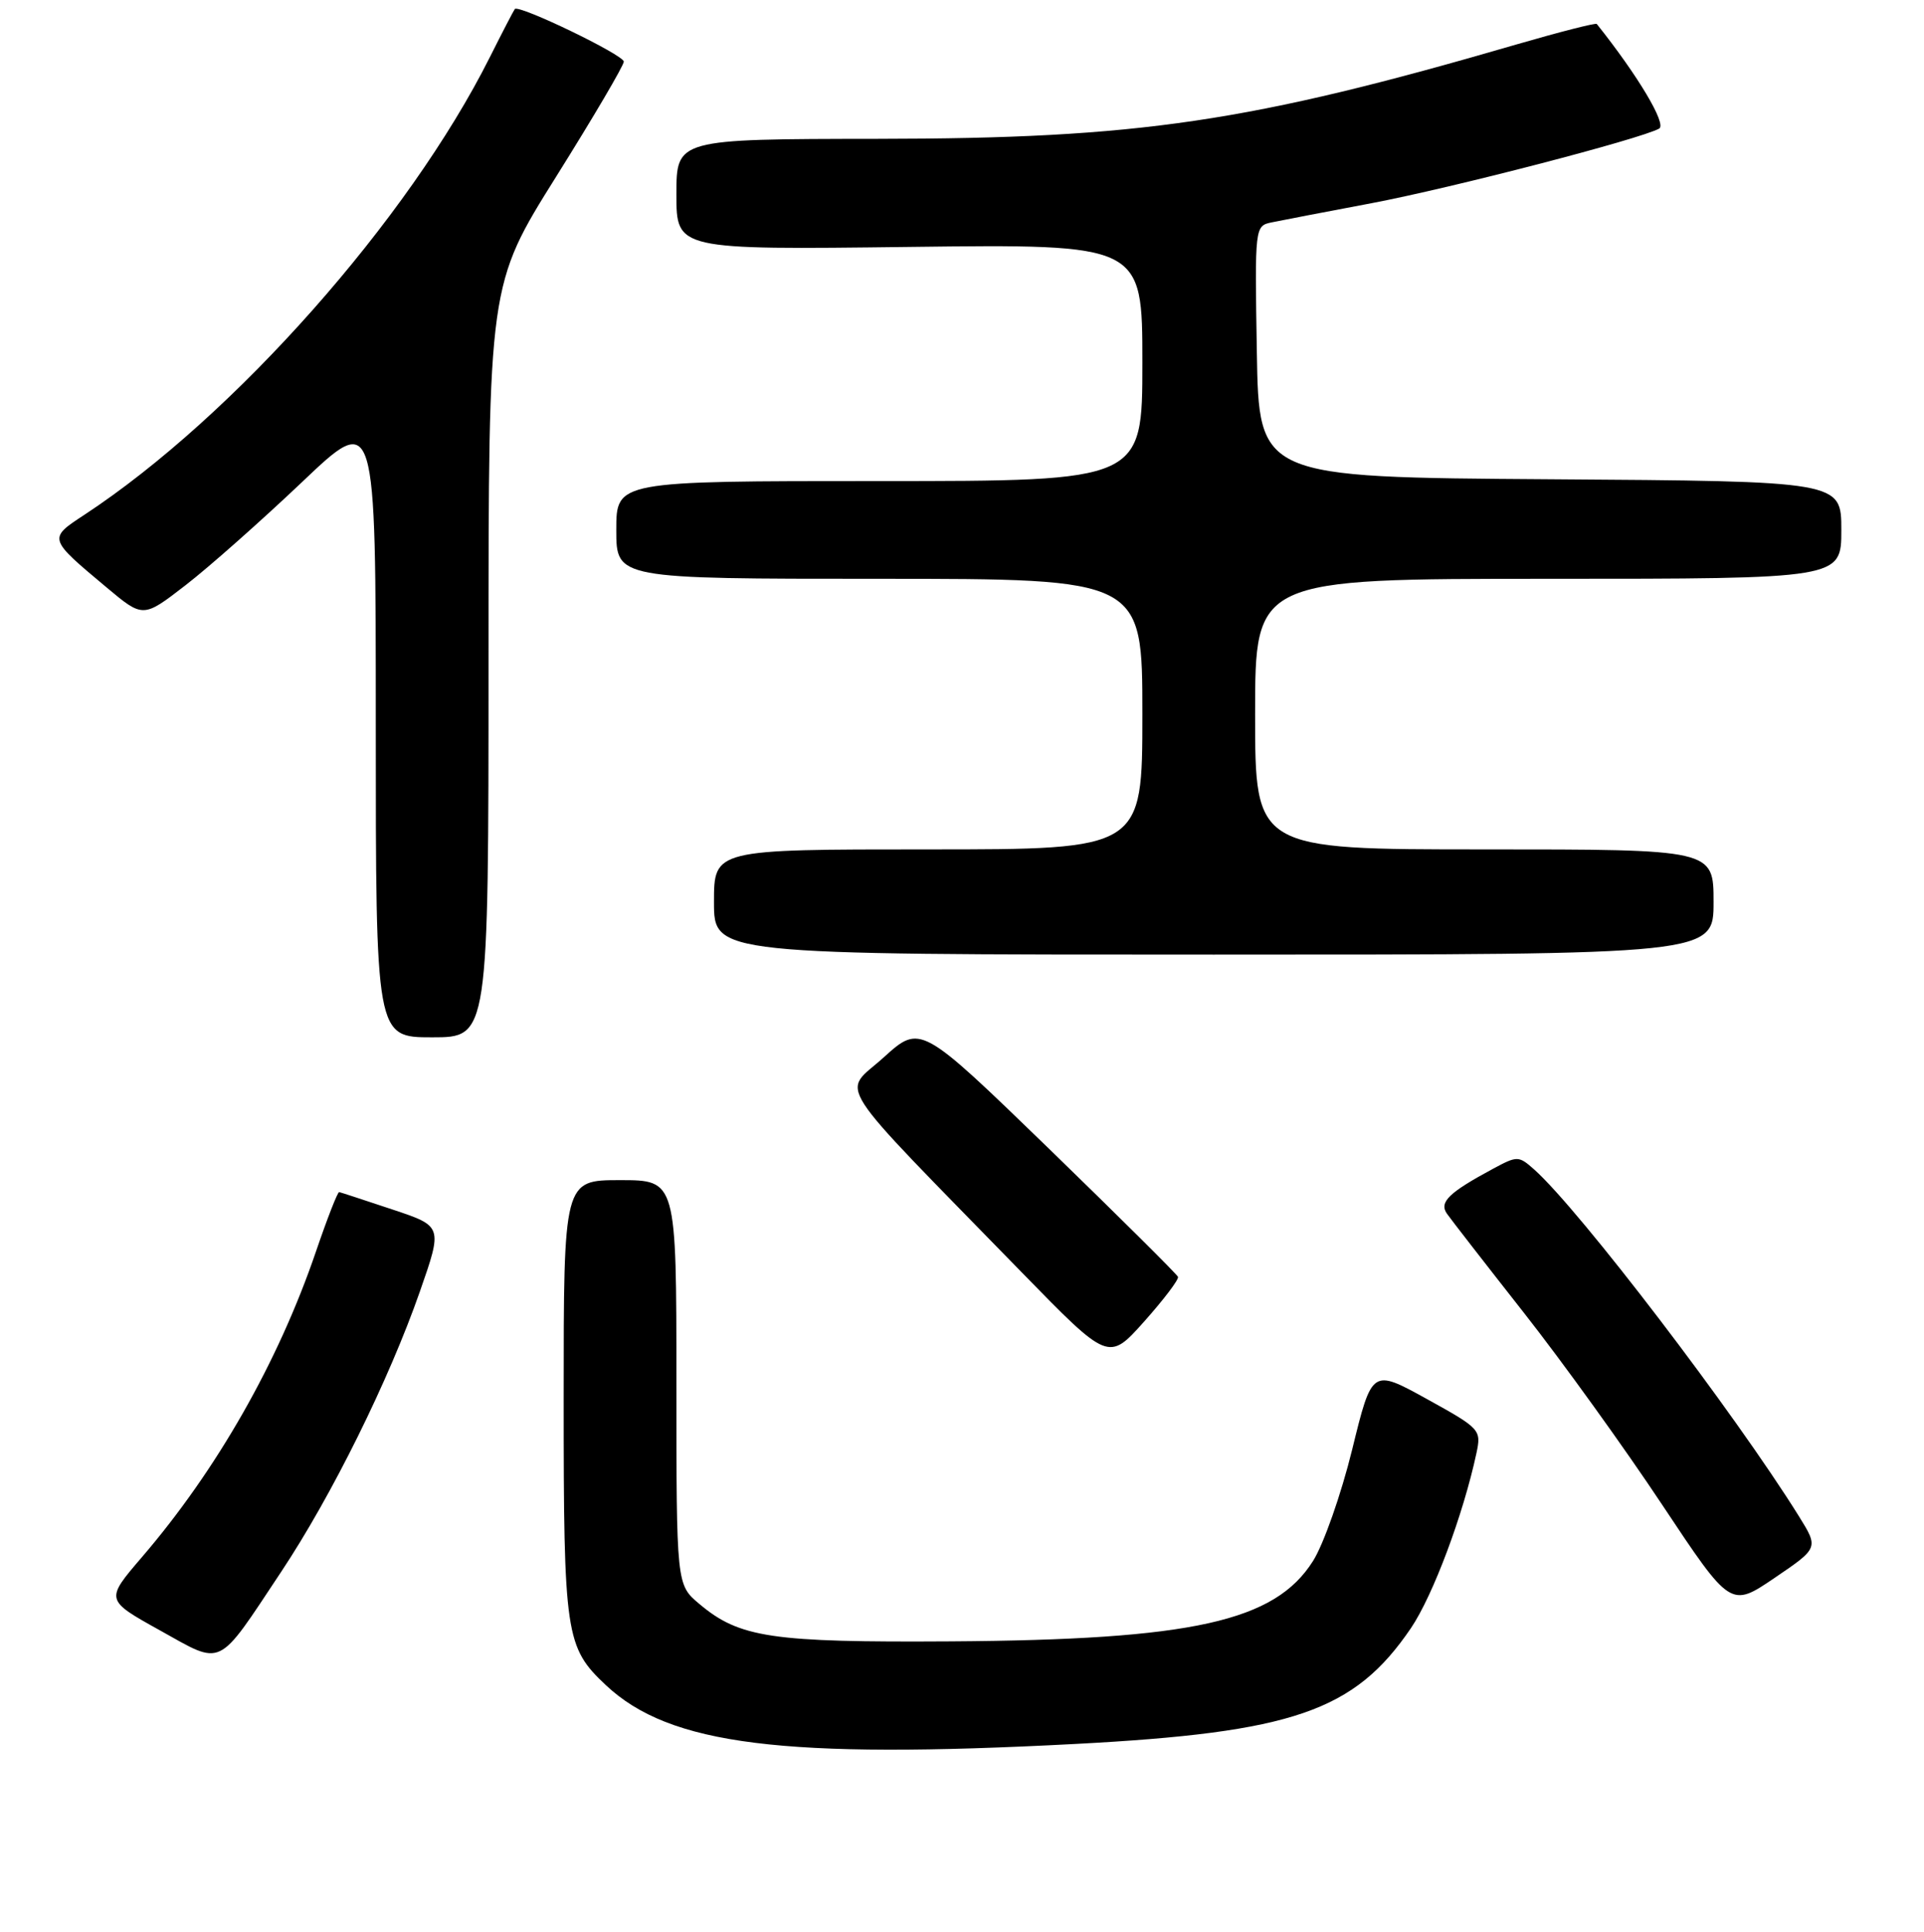<?xml version="1.0" encoding="UTF-8" standalone="no"?>
<!DOCTYPE svg PUBLIC "-//W3C//DTD SVG 1.1//EN" "http://www.w3.org/Graphics/SVG/1.1/DTD/svg11.dtd" >
<svg xmlns="http://www.w3.org/2000/svg" xmlns:xlink="http://www.w3.org/1999/xlink" version="1.1" viewBox="0 0 256 257">
 <g >
 <path fill="currentColor"
d=" M 143.03 232.01 C 172.05 230.48 180.22 227.66 187.74 216.59 C 190.67 212.26 194.70 201.49 196.45 193.32 C 197.11 190.21 196.97 190.05 189.84 186.11 C 182.55 182.09 182.55 182.09 179.91 192.86 C 178.45 198.79 176.11 205.45 174.71 207.66 C 169.63 215.72 158.67 218.15 126.50 218.36 C 102.65 218.51 98.39 217.88 93.05 213.38 C 90.00 210.82 90.00 210.82 90.00 183.91 C 90.00 157.00 90.00 157.00 82.50 157.00 C 75.00 157.00 75.00 157.00 75.00 186.03 C 75.00 217.59 75.23 219.13 80.63 224.20 C 89.11 232.16 104.21 234.05 143.03 232.01 Z  M 37.41 209.11 C 44.15 198.97 51.75 183.60 55.87 171.81 C 58.90 163.13 58.90 163.13 52.20 160.90 C 48.51 159.67 45.34 158.63 45.13 158.59 C 44.93 158.54 43.54 162.10 42.04 166.50 C 37.02 181.21 28.84 195.57 18.87 207.17 C 14.00 212.85 14.00 212.85 21.25 216.88 C 29.77 221.62 28.78 222.10 37.41 209.11 Z  M 239.36 201.72 C 230.79 187.97 210.16 160.95 204.14 155.59 C 202.07 153.75 201.89 153.75 198.69 155.47 C 192.76 158.66 191.46 159.93 192.52 161.46 C 193.06 162.23 197.68 168.18 202.79 174.68 C 207.90 181.18 216.17 192.66 221.17 200.20 C 230.27 213.89 230.27 213.89 236.13 209.91 C 241.98 205.94 241.98 205.94 239.36 201.72 Z  M 156.74 169.87 C 156.61 169.52 148.84 161.82 139.49 152.74 C 122.47 136.25 122.47 136.25 117.57 140.68 C 112.02 145.71 110.15 142.79 135.99 169.31 C 147.50 181.11 147.50 181.11 152.24 175.81 C 154.84 172.89 156.87 170.22 156.74 169.87 Z  M 65.00 87.93 C 65.00 37.87 65.00 37.87 74.00 23.50 C 78.95 15.60 83.00 8.71 83.00 8.20 C 83.00 7.31 69.05 0.58 68.50 1.20 C 68.36 1.37 66.86 4.25 65.17 7.62 C 54.36 29.18 31.13 55.40 11.24 68.48 C 6.39 71.66 6.38 71.62 14.17 78.14 C 19.04 82.22 19.04 82.22 24.68 77.86 C 27.78 75.47 34.74 69.30 40.16 64.16 C 50.00 54.80 50.00 54.80 50.00 96.40 C 50.00 138.00 50.00 138.00 57.50 138.00 C 65.00 138.00 65.00 138.00 65.00 87.93 Z  M 228.00 120.00 C 228.00 113.00 228.00 113.00 197.50 113.00 C 167.00 113.00 167.00 113.00 167.00 95.00 C 167.00 77.00 167.00 77.00 206.00 77.00 C 245.00 77.00 245.00 77.00 245.00 70.51 C 245.00 64.02 245.00 64.02 206.25 63.76 C 167.50 63.50 167.50 63.50 167.23 46.78 C 166.95 30.08 166.96 30.05 169.23 29.58 C 170.48 29.32 176.45 28.17 182.50 27.03 C 193.16 25.01 218.21 18.51 220.76 17.11 C 221.80 16.53 217.92 10.03 212.46 3.19 C 212.32 3.02 207.55 4.24 201.86 5.89 C 166.22 16.27 151.53 18.44 116.75 18.47 C 90.00 18.50 90.00 18.50 90.00 25.86 C 90.00 33.23 90.00 33.23 121.00 32.85 C 152.00 32.47 152.00 32.47 152.00 48.23 C 152.00 64.00 152.00 64.00 117.00 64.00 C 82.00 64.00 82.00 64.00 82.00 70.50 C 82.00 77.00 82.00 77.00 117.00 77.00 C 152.00 77.00 152.00 77.00 152.00 95.00 C 152.00 113.00 152.00 113.00 123.50 113.00 C 95.00 113.00 95.00 113.00 95.00 120.00 C 95.00 127.00 95.00 127.00 161.50 127.00 C 228.00 127.00 228.00 127.00 228.00 120.00 Z "/>
</g>
</svg>